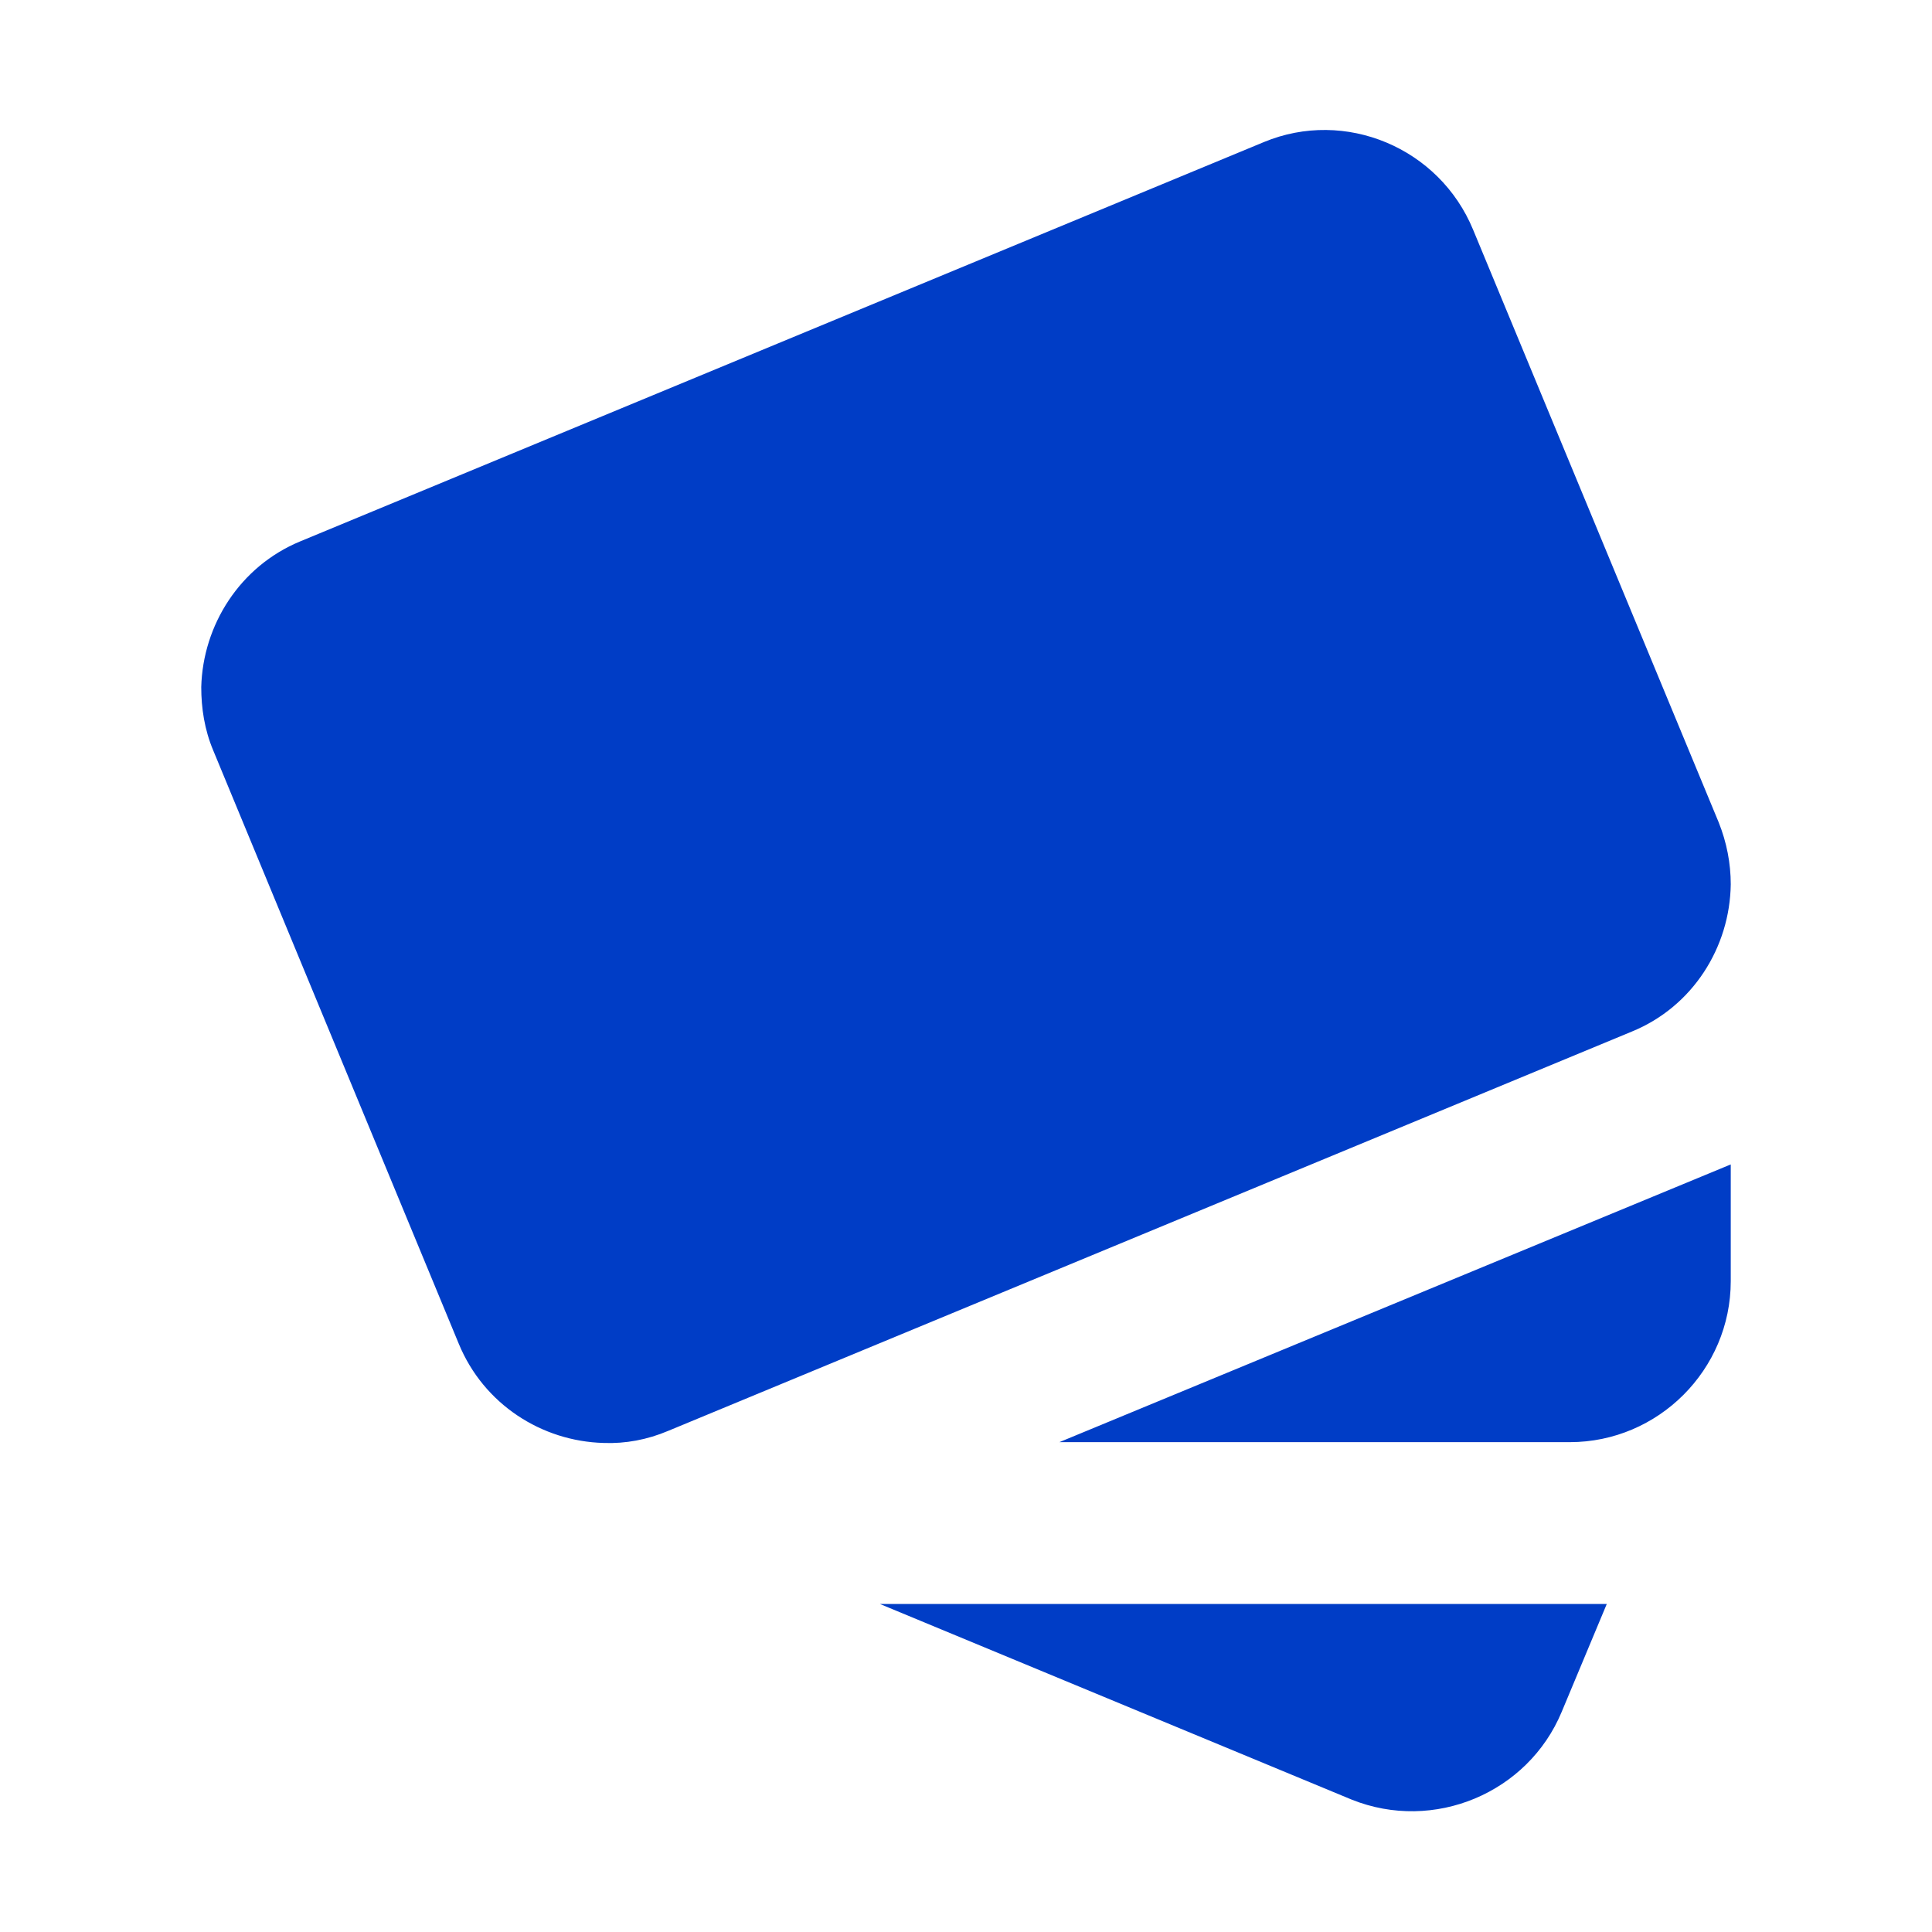 <svg width="24" height="24" viewBox="0 0 24 24" fill="none" xmlns="http://www.w3.org/2000/svg">
<path d="M19.4 21.265L19.96 19.925L10.93 19.925L16.79 22.355C17.81 22.765 18.98 22.275 19.4 21.265ZM15.7 1.765L3.73 6.725C2.98 7.035 2.52 7.765 2.5 8.535C2.5 8.795 2.54 9.065 2.65 9.325L5.7 16.695C6.01 17.445 6.73 17.905 7.5 17.925C7.77 17.935 8.04 17.885 8.3 17.775L20.27 12.815C21.03 12.505 21.49 11.765 21.5 10.985C21.5 10.725 21.45 10.465 21.35 10.215L18.3 2.855C17.88 1.835 16.71 1.345 15.7 1.765ZM19.5 17.915C20.6 17.915 21.5 17.015 21.5 15.915L21.5 14.465L13.16 17.915L19.5 17.915Z" fill="#003DC6"/>
</svg>
